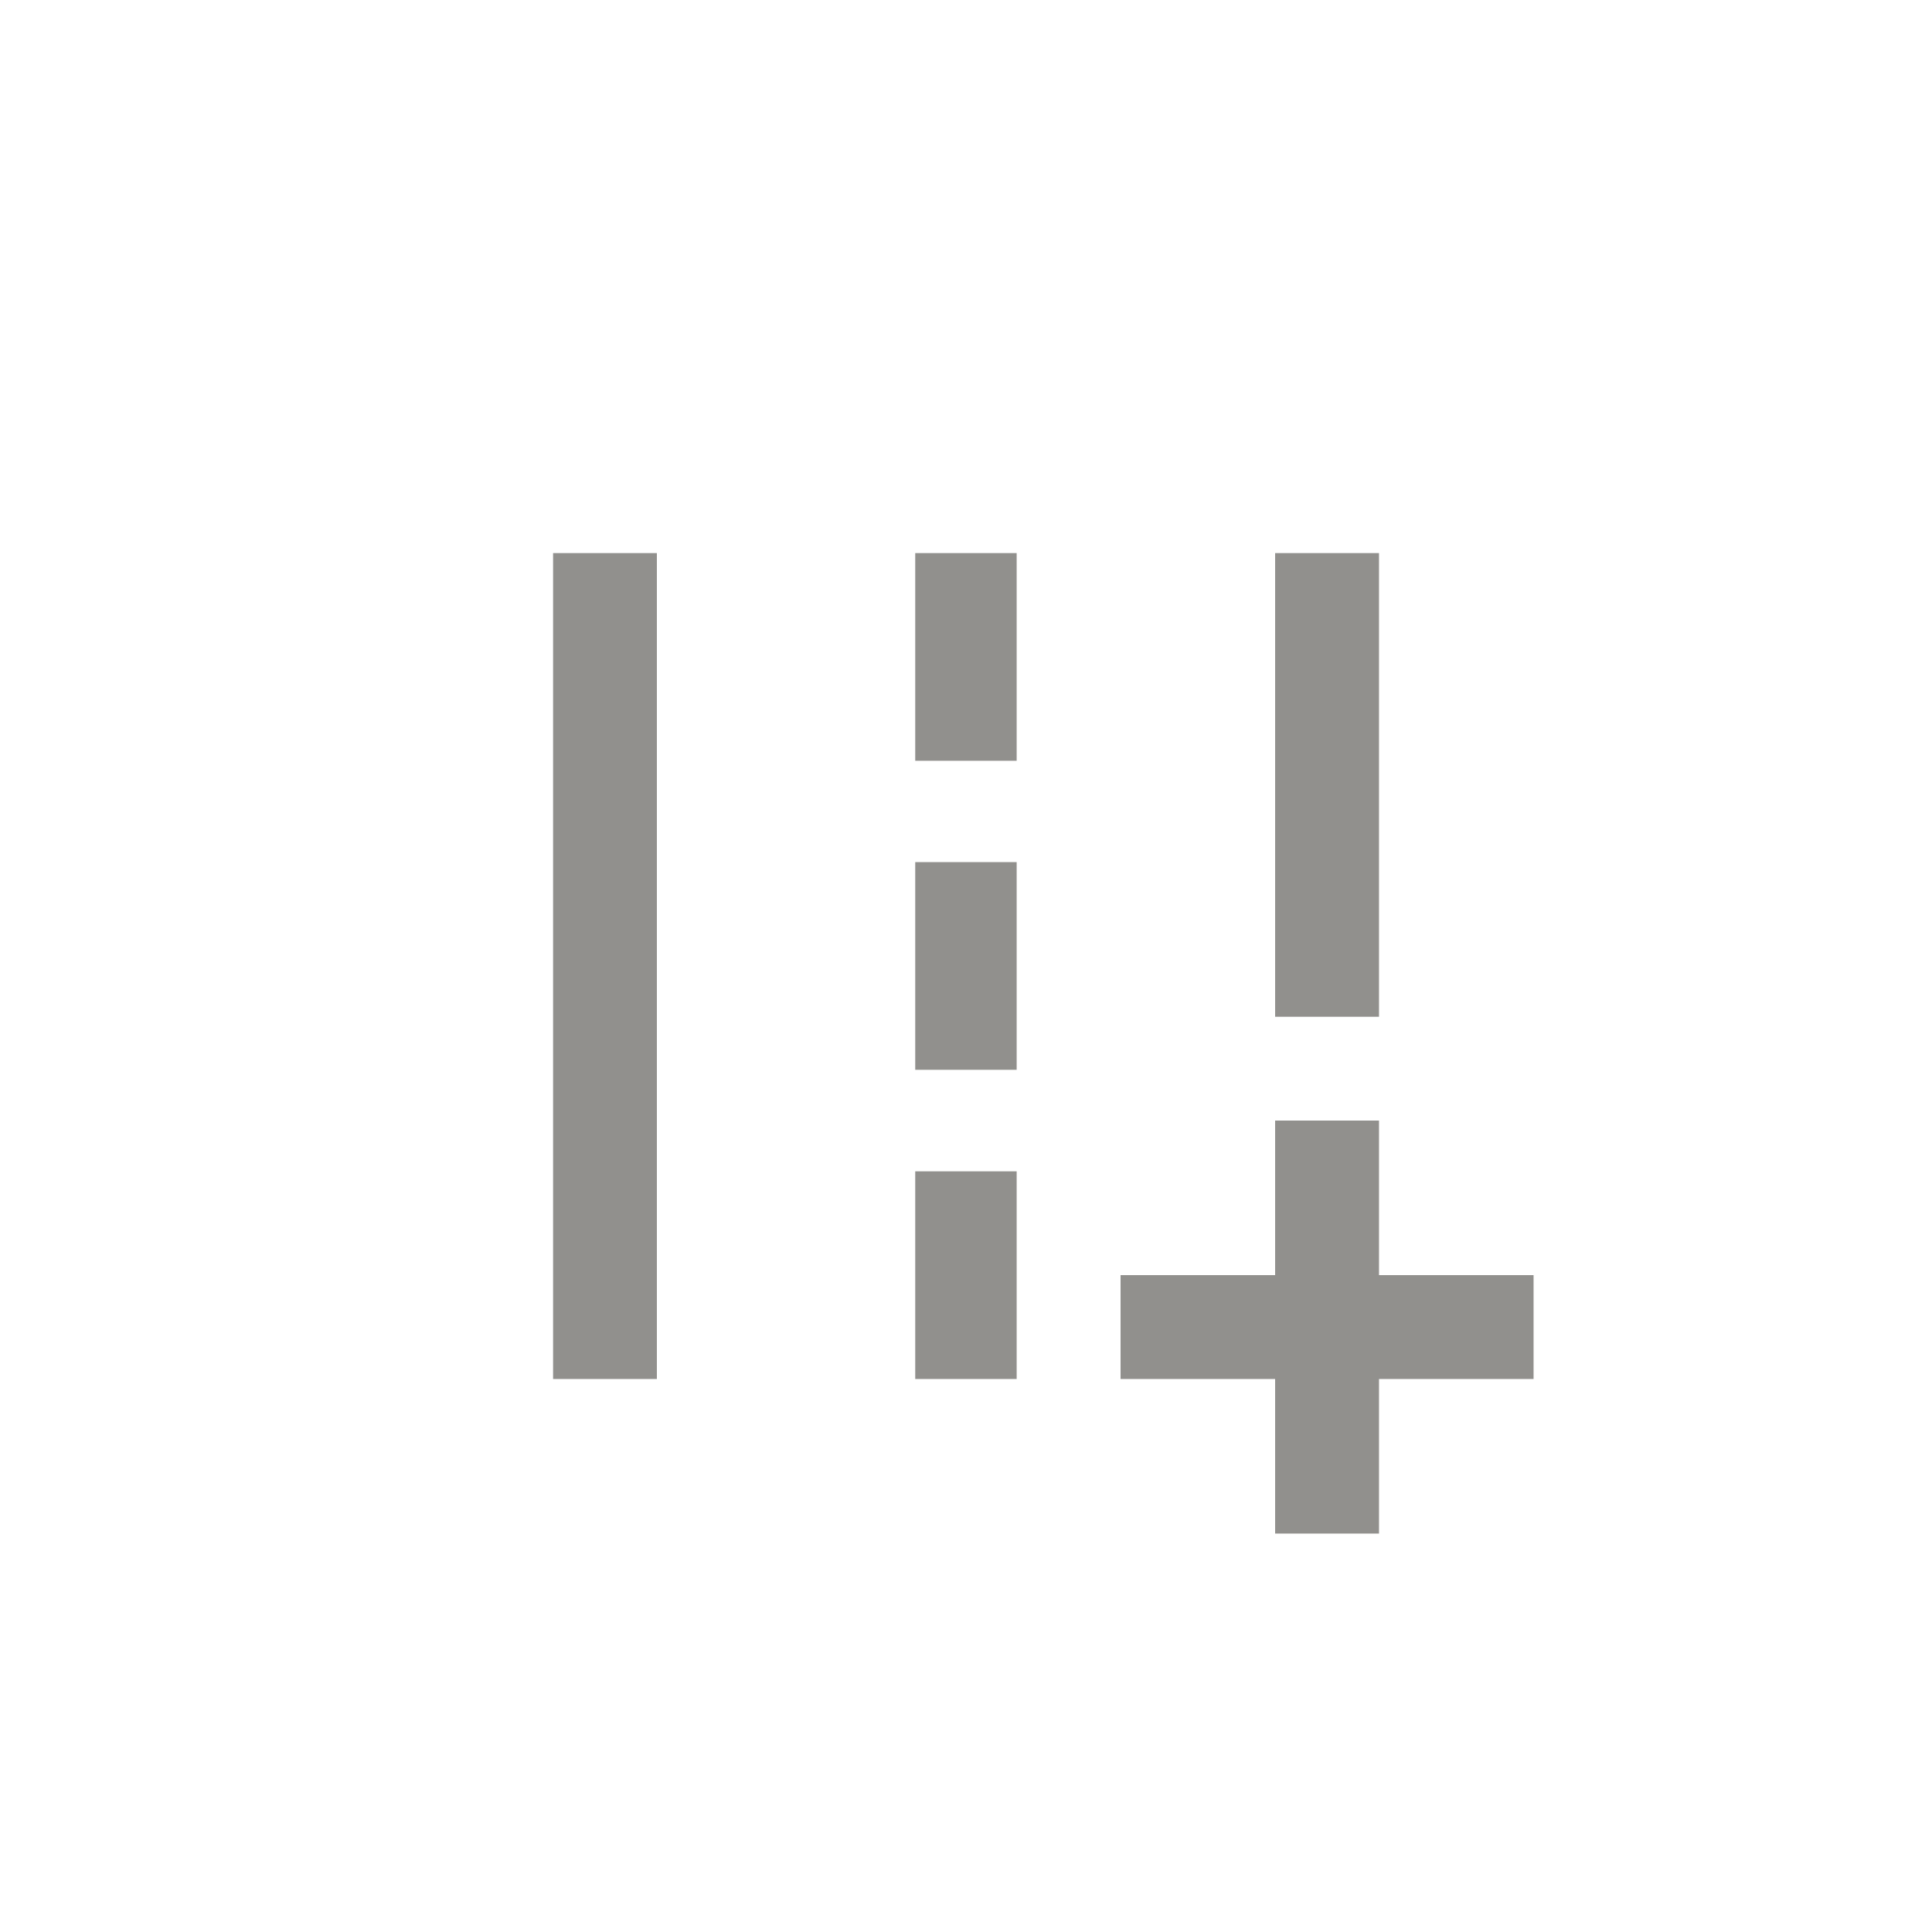 <!-- Generated by IcoMoon.io -->
<svg version="1.1" xmlns="http://www.w3.org/2000/svg" width="40" height="40" viewBox="0 0 40 40">
<title>mt-add_road</title>
<path fill="#91908d" d="M28.551 26.4v-3.2h-2.151v3.2h-3.2v2.151h3.2v3.2h2.151v-3.2h3.2v-2.151h-3.2zM26.4 11.451h2.151v9.6h-2.151v-9.6zM11.451 11.451h2.149v17.1h-2.149v-17.1zM18.949 11.451h2.1v4.3h-2.1v-4.3zM18.949 17.849h2.1v4.3h-2.1v-4.3zM18.949 24.251h2.1v4.3h-2.1v-4.3z"></path>
</svg>
